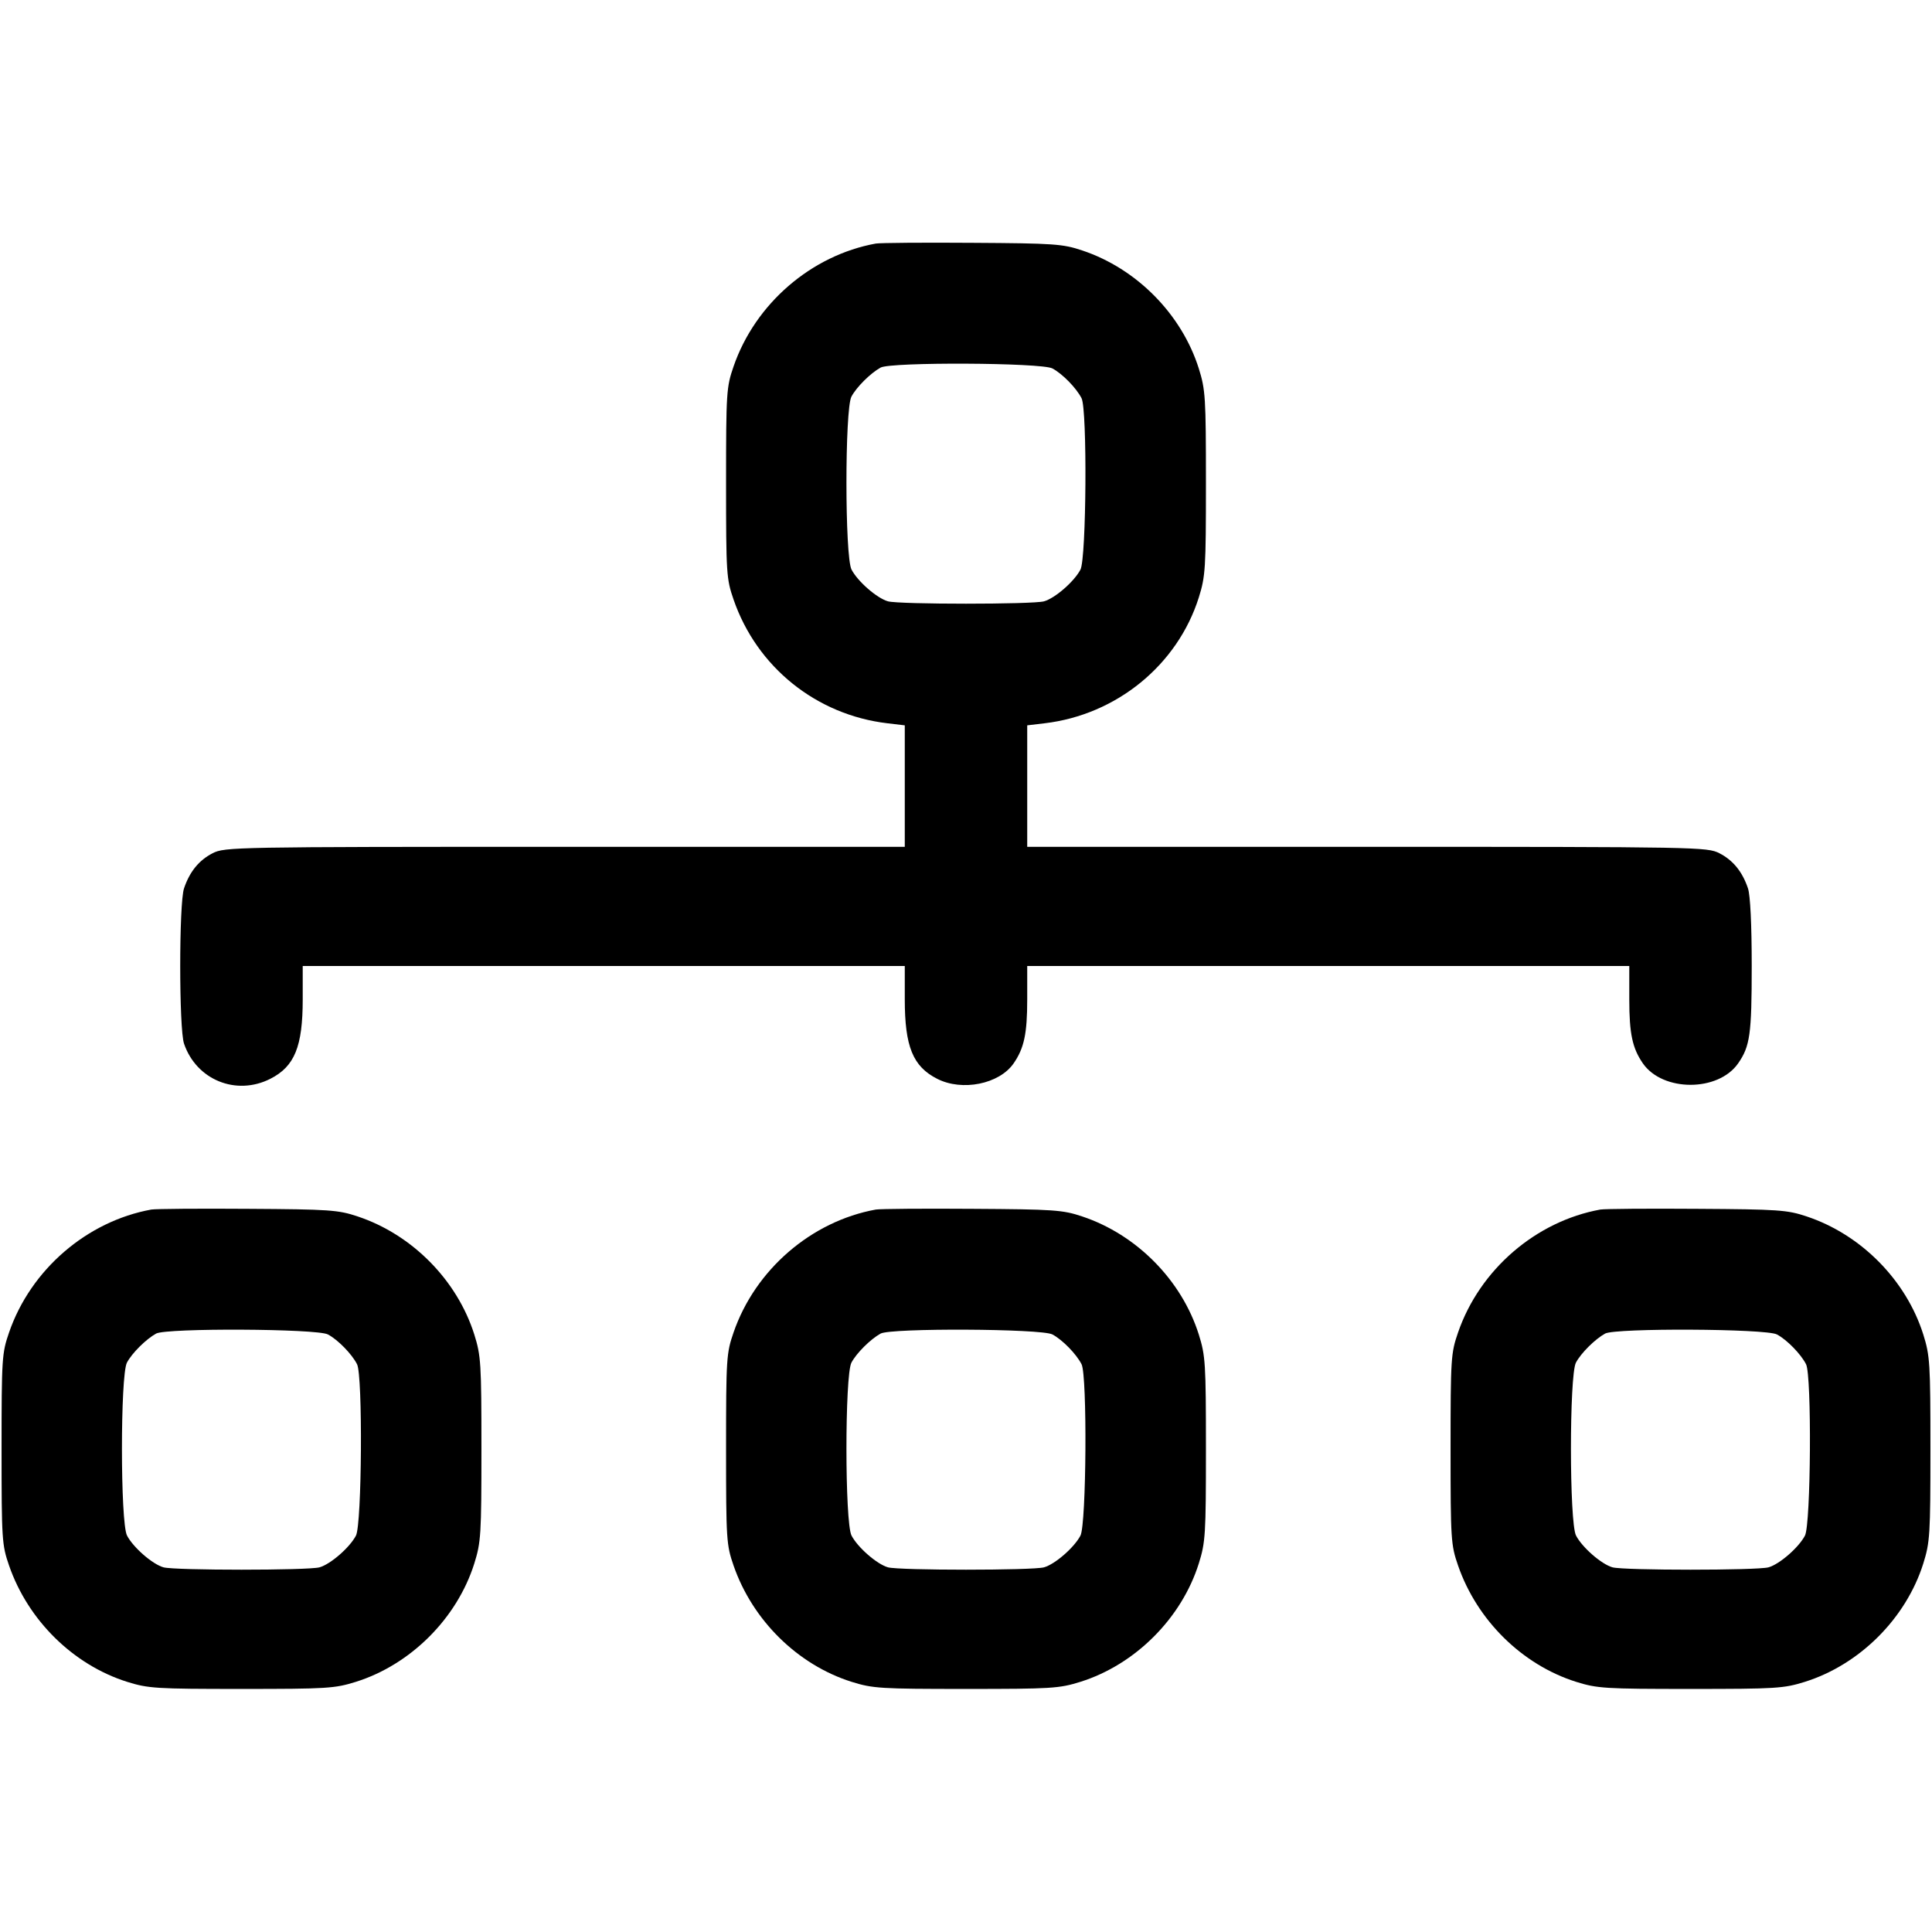 <svg width="1em" height="1em" viewBox="0 0 16 16" class="bi bi-diagram-3" fill="currentColor" xmlns="http://www.w3.org/2000/svg"><path d="M7.253 2.017 C 6.719 2.114,6.254 2.515,6.075 3.035 C 6.016 3.206,6.013 3.247,6.013 4.000 C 6.013 4.753,6.016 4.794,6.075 4.965 C 6.268 5.525,6.761 5.921,7.350 5.990 L 7.493 6.007 7.493 6.510 L 7.493 7.013 4.679 7.013 C 1.928 7.013,1.862 7.015,1.761 7.066 C 1.648 7.124,1.571 7.218,1.524 7.357 C 1.482 7.480,1.482 8.520,1.524 8.643 C 1.626 8.943,1.956 9.078,2.239 8.934 C 2.440 8.832,2.507 8.667,2.507 8.276 L 2.507 8.000 5.000 8.000 L 7.493 8.000 7.493 8.276 C 7.493 8.667,7.560 8.832,7.761 8.934 C 7.968 9.040,8.275 8.978,8.394 8.807 C 8.481 8.681,8.507 8.562,8.507 8.276 L 8.507 8.000 11.000 8.000 L 13.493 8.000 13.493 8.276 C 13.493 8.562,13.519 8.681,13.606 8.807 C 13.771 9.043,14.229 9.043,14.394 8.807 C 14.493 8.665,14.507 8.566,14.507 8.000 C 14.507 7.653,14.495 7.414,14.476 7.357 C 14.429 7.218,14.352 7.124,14.239 7.066 C 14.138 7.015,14.072 7.013,11.321 7.013 L 8.507 7.013 8.507 6.510 L 8.507 6.007 8.650 5.990 C 9.246 5.920,9.751 5.508,9.928 4.948 C 9.983 4.772,9.987 4.710,9.987 4.000 C 9.987 3.290,9.983 3.228,9.928 3.052 C 9.786 2.602,9.413 2.224,8.962 2.074 C 8.801 2.020,8.729 2.015,8.053 2.011 C 7.650 2.008,7.290 2.011,7.253 2.017 M8.715 3.051 C 8.797 3.094,8.913 3.212,8.957 3.298 C 9.005 3.392,8.997 4.622,8.948 4.717 C 8.897 4.815,8.738 4.954,8.646 4.980 C 8.551 5.006,7.449 5.006,7.354 4.980 C 7.262 4.954,7.103 4.815,7.052 4.717 C 6.996 4.610,6.996 3.391,7.051 3.285 C 7.092 3.207,7.208 3.091,7.293 3.044 C 7.379 2.997,8.623 3.003,8.715 3.051 M1.253 10.017 C 0.719 10.114,0.254 10.515,0.075 11.035 C 0.016 11.206,0.013 11.247,0.013 12.000 C 0.013 12.753,0.016 12.794,0.075 12.965 C 0.232 13.419,0.606 13.787,1.052 13.928 C 1.228 13.983,1.290 13.987,2.000 13.987 C 2.710 13.987,2.772 13.983,2.948 13.928 C 3.402 13.785,3.785 13.402,3.928 12.948 C 3.983 12.772,3.987 12.710,3.987 12.000 C 3.987 11.290,3.983 11.228,3.928 11.052 C 3.786 10.602,3.413 10.224,2.962 10.074 C 2.801 10.020,2.729 10.015,2.053 10.011 C 1.650 10.008,1.290 10.011,1.253 10.017 M7.253 10.017 C 6.719 10.114,6.254 10.515,6.075 11.035 C 6.016 11.206,6.013 11.247,6.013 12.000 C 6.013 12.753,6.016 12.794,6.075 12.965 C 6.232 13.419,6.606 13.787,7.052 13.928 C 7.228 13.983,7.290 13.987,8.000 13.987 C 8.710 13.987,8.772 13.983,8.948 13.928 C 9.402 13.785,9.785 13.402,9.928 12.948 C 9.983 12.772,9.987 12.710,9.987 12.000 C 9.987 11.290,9.983 11.228,9.928 11.052 C 9.786 10.602,9.413 10.224,8.962 10.074 C 8.801 10.020,8.729 10.015,8.053 10.011 C 7.650 10.008,7.290 10.011,7.253 10.017 M13.253 10.017 C 12.719 10.114,12.254 10.515,12.075 11.035 C 12.016 11.206,12.013 11.247,12.013 12.000 C 12.013 12.753,12.016 12.794,12.075 12.965 C 12.232 13.419,12.606 13.787,13.052 13.928 C 13.228 13.983,13.290 13.987,14.000 13.987 C 14.710 13.987,14.772 13.983,14.948 13.928 C 15.402 13.785,15.785 13.402,15.928 12.948 C 15.983 12.772,15.987 12.710,15.987 12.000 C 15.987 11.290,15.983 11.228,15.928 11.052 C 15.786 10.602,15.413 10.224,14.962 10.074 C 14.801 10.020,14.729 10.015,14.053 10.011 C 13.650 10.008,13.290 10.011,13.253 10.017 M2.715 11.051 C 2.797 11.094,2.913 11.212,2.957 11.298 C 3.005 11.392,2.997 12.622,2.948 12.717 C 2.897 12.815,2.738 12.954,2.646 12.980 C 2.551 13.006,1.449 13.006,1.354 12.980 C 1.262 12.954,1.103 12.815,1.052 12.717 C 0.996 12.610,0.996 11.391,1.051 11.285 C 1.092 11.207,1.208 11.091,1.293 11.044 C 1.379 10.997,2.623 11.003,2.715 11.051 M8.715 11.051 C 8.797 11.094,8.913 11.212,8.957 11.298 C 9.005 11.392,8.997 12.622,8.948 12.717 C 8.897 12.815,8.738 12.954,8.646 12.980 C 8.551 13.006,7.449 13.006,7.354 12.980 C 7.262 12.954,7.103 12.815,7.052 12.717 C 6.996 12.610,6.996 11.391,7.051 11.285 C 7.092 11.207,7.208 11.091,7.293 11.044 C 7.379 10.997,8.623 11.003,8.715 11.051 M14.715 11.051 C 14.797 11.094,14.913 11.212,14.957 11.298 C 15.005 11.392,14.997 12.622,14.948 12.717 C 14.897 12.815,14.738 12.954,14.646 12.980 C 14.551 13.006,13.449 13.006,13.354 12.980 C 13.262 12.954,13.103 12.815,13.052 12.717 C 12.996 12.610,12.996 11.391,13.051 11.285 C 13.092 11.207,13.208 11.091,13.293 11.044 C 13.379 10.997,14.623 11.003,14.715 11.051 " stroke="none" fill="black" fill-rule="evenodd"></path></svg>